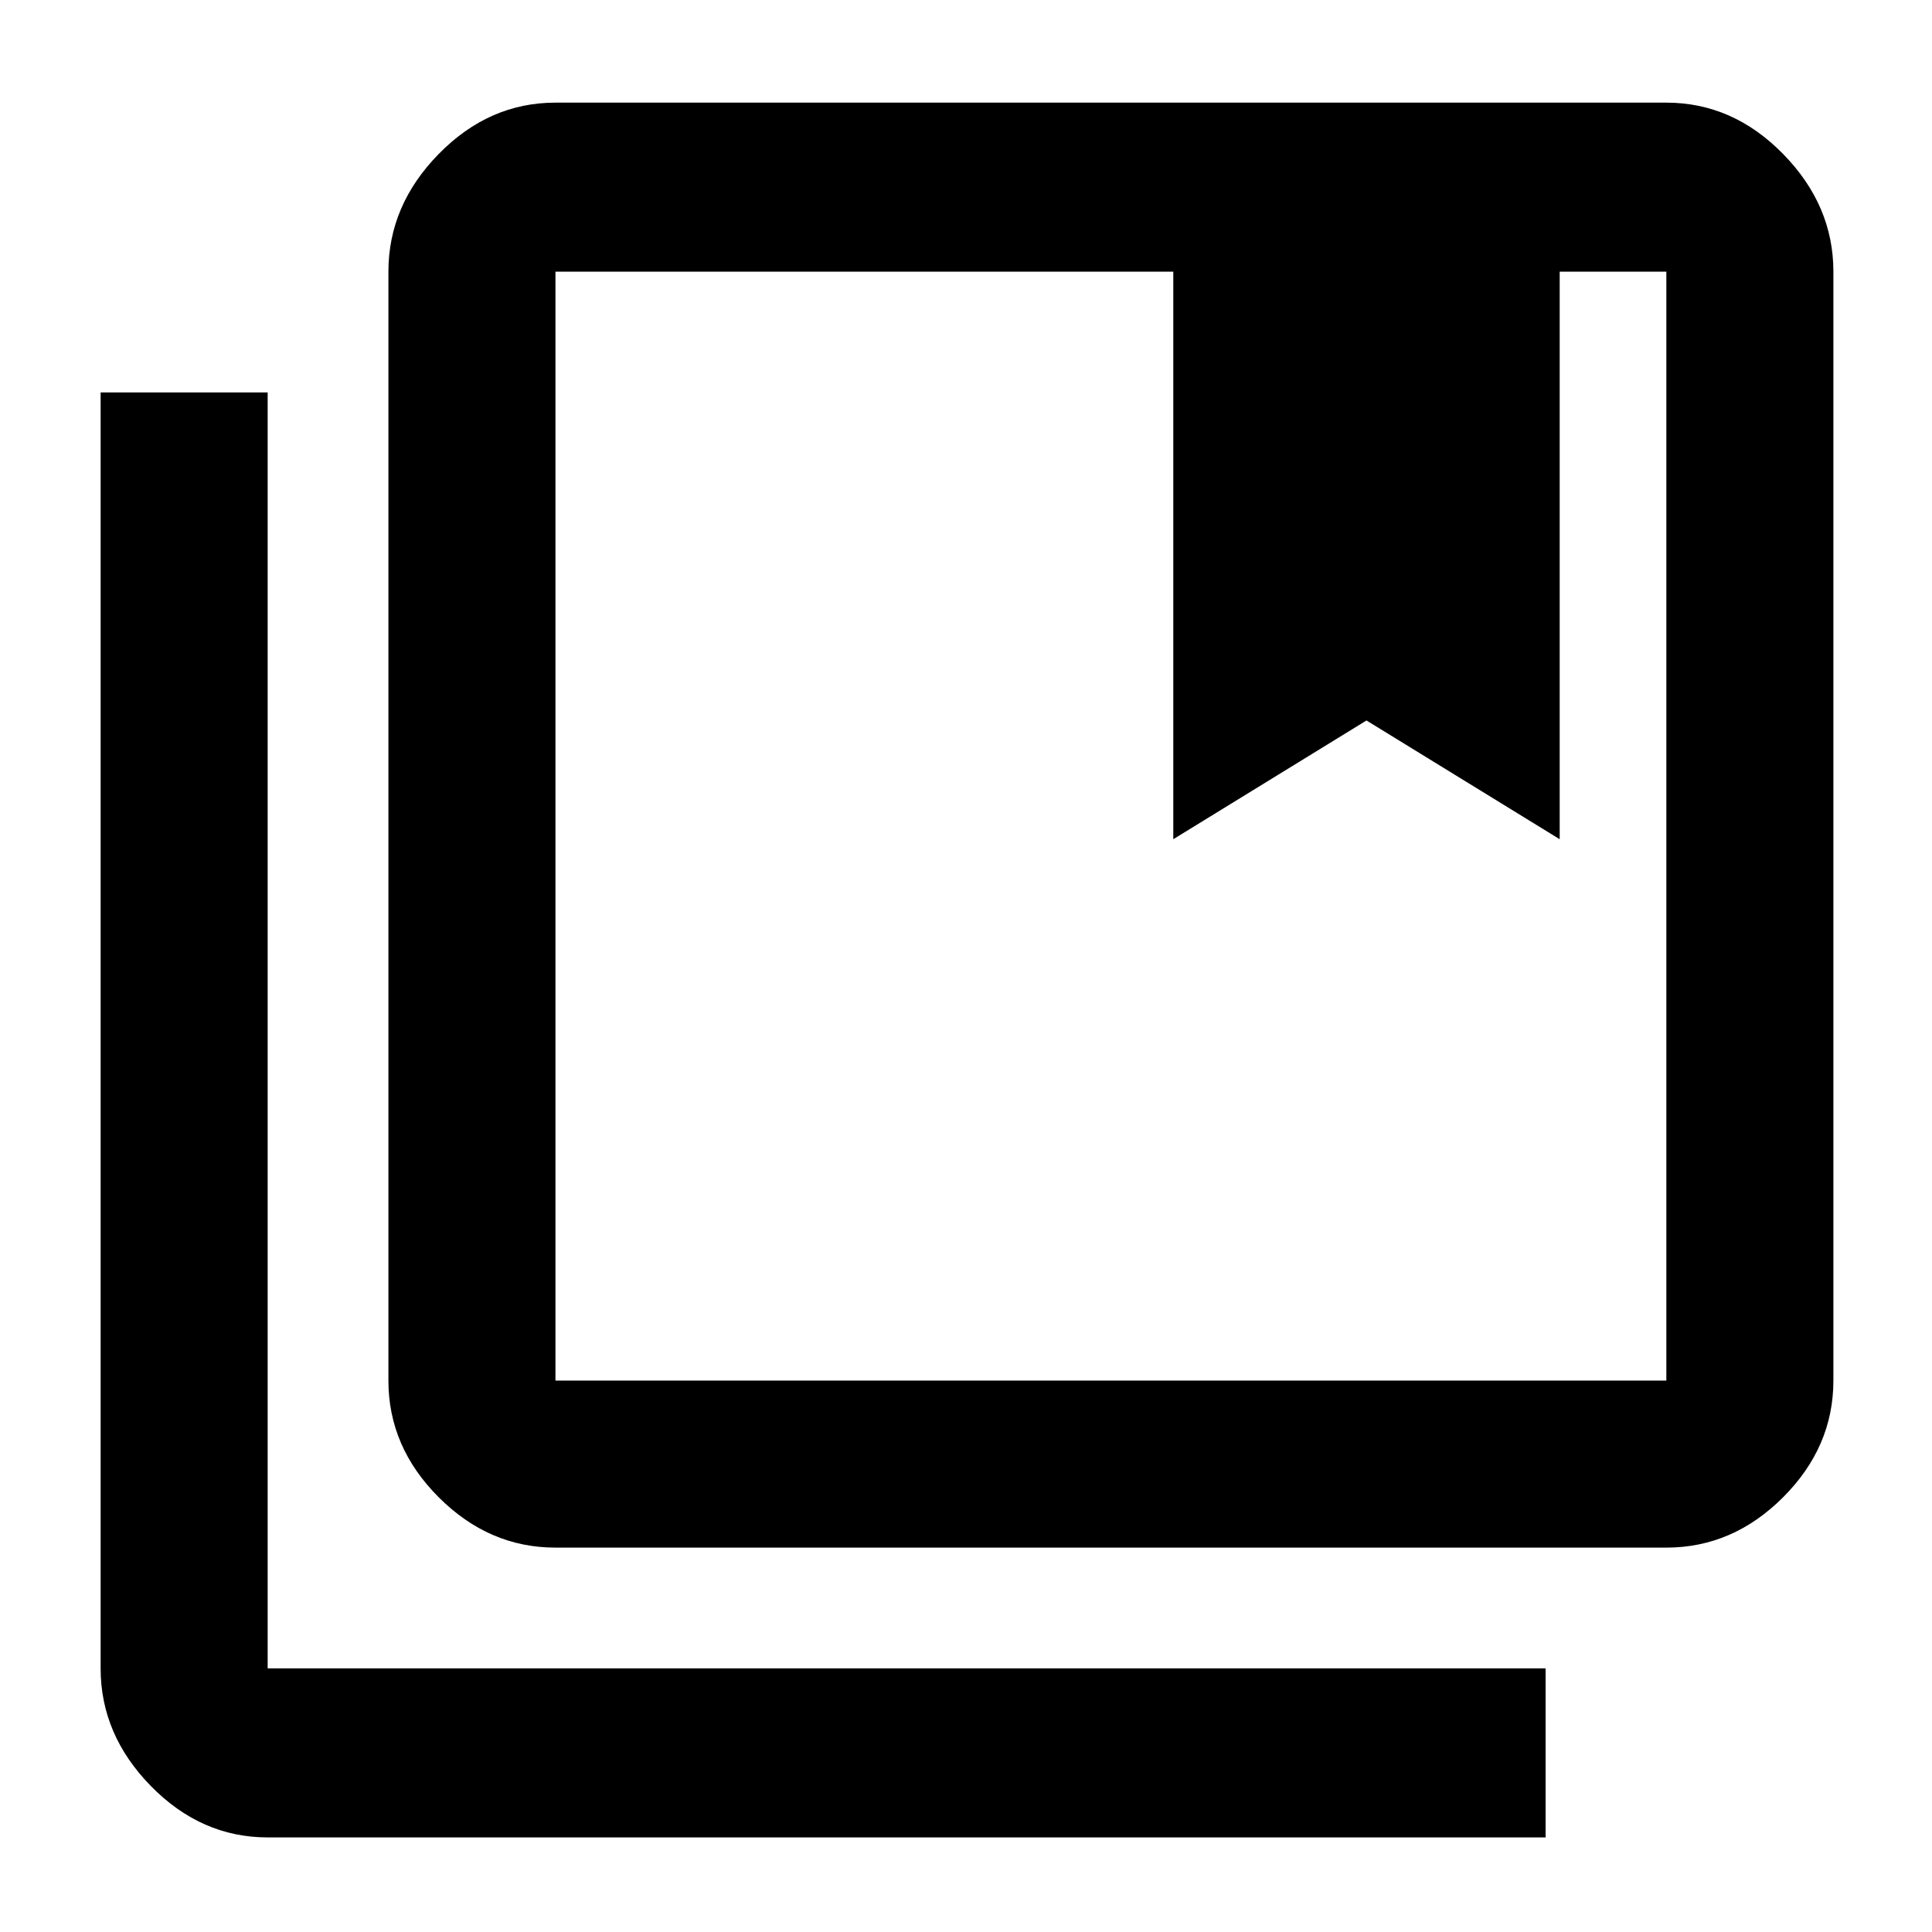 <svg xmlns="http://www.w3.org/2000/svg" height="48" width="48"><path d="M13.8 34.3h27.6V6.75h-2.65v14.1l-4.8-2.95-4.8 2.95V6.75H13.8V34.3Zm0 4.15q-1.65 0-2.9-1.25t-1.25-2.9V6.75q0-1.65 1.25-2.925t2.9-1.275h27.6q1.65 0 2.9 1.275t1.25 2.925V34.3q0 1.65-1.25 2.9t-2.9 1.25Zm-7.15 7.2q-1.65 0-2.9-1.275T2.5 41.45V9.75h4.15v31.7H38.4v4.2Zm22.5-38.9h9.6Zm-15.35 0H41.4Z"/></svg>
